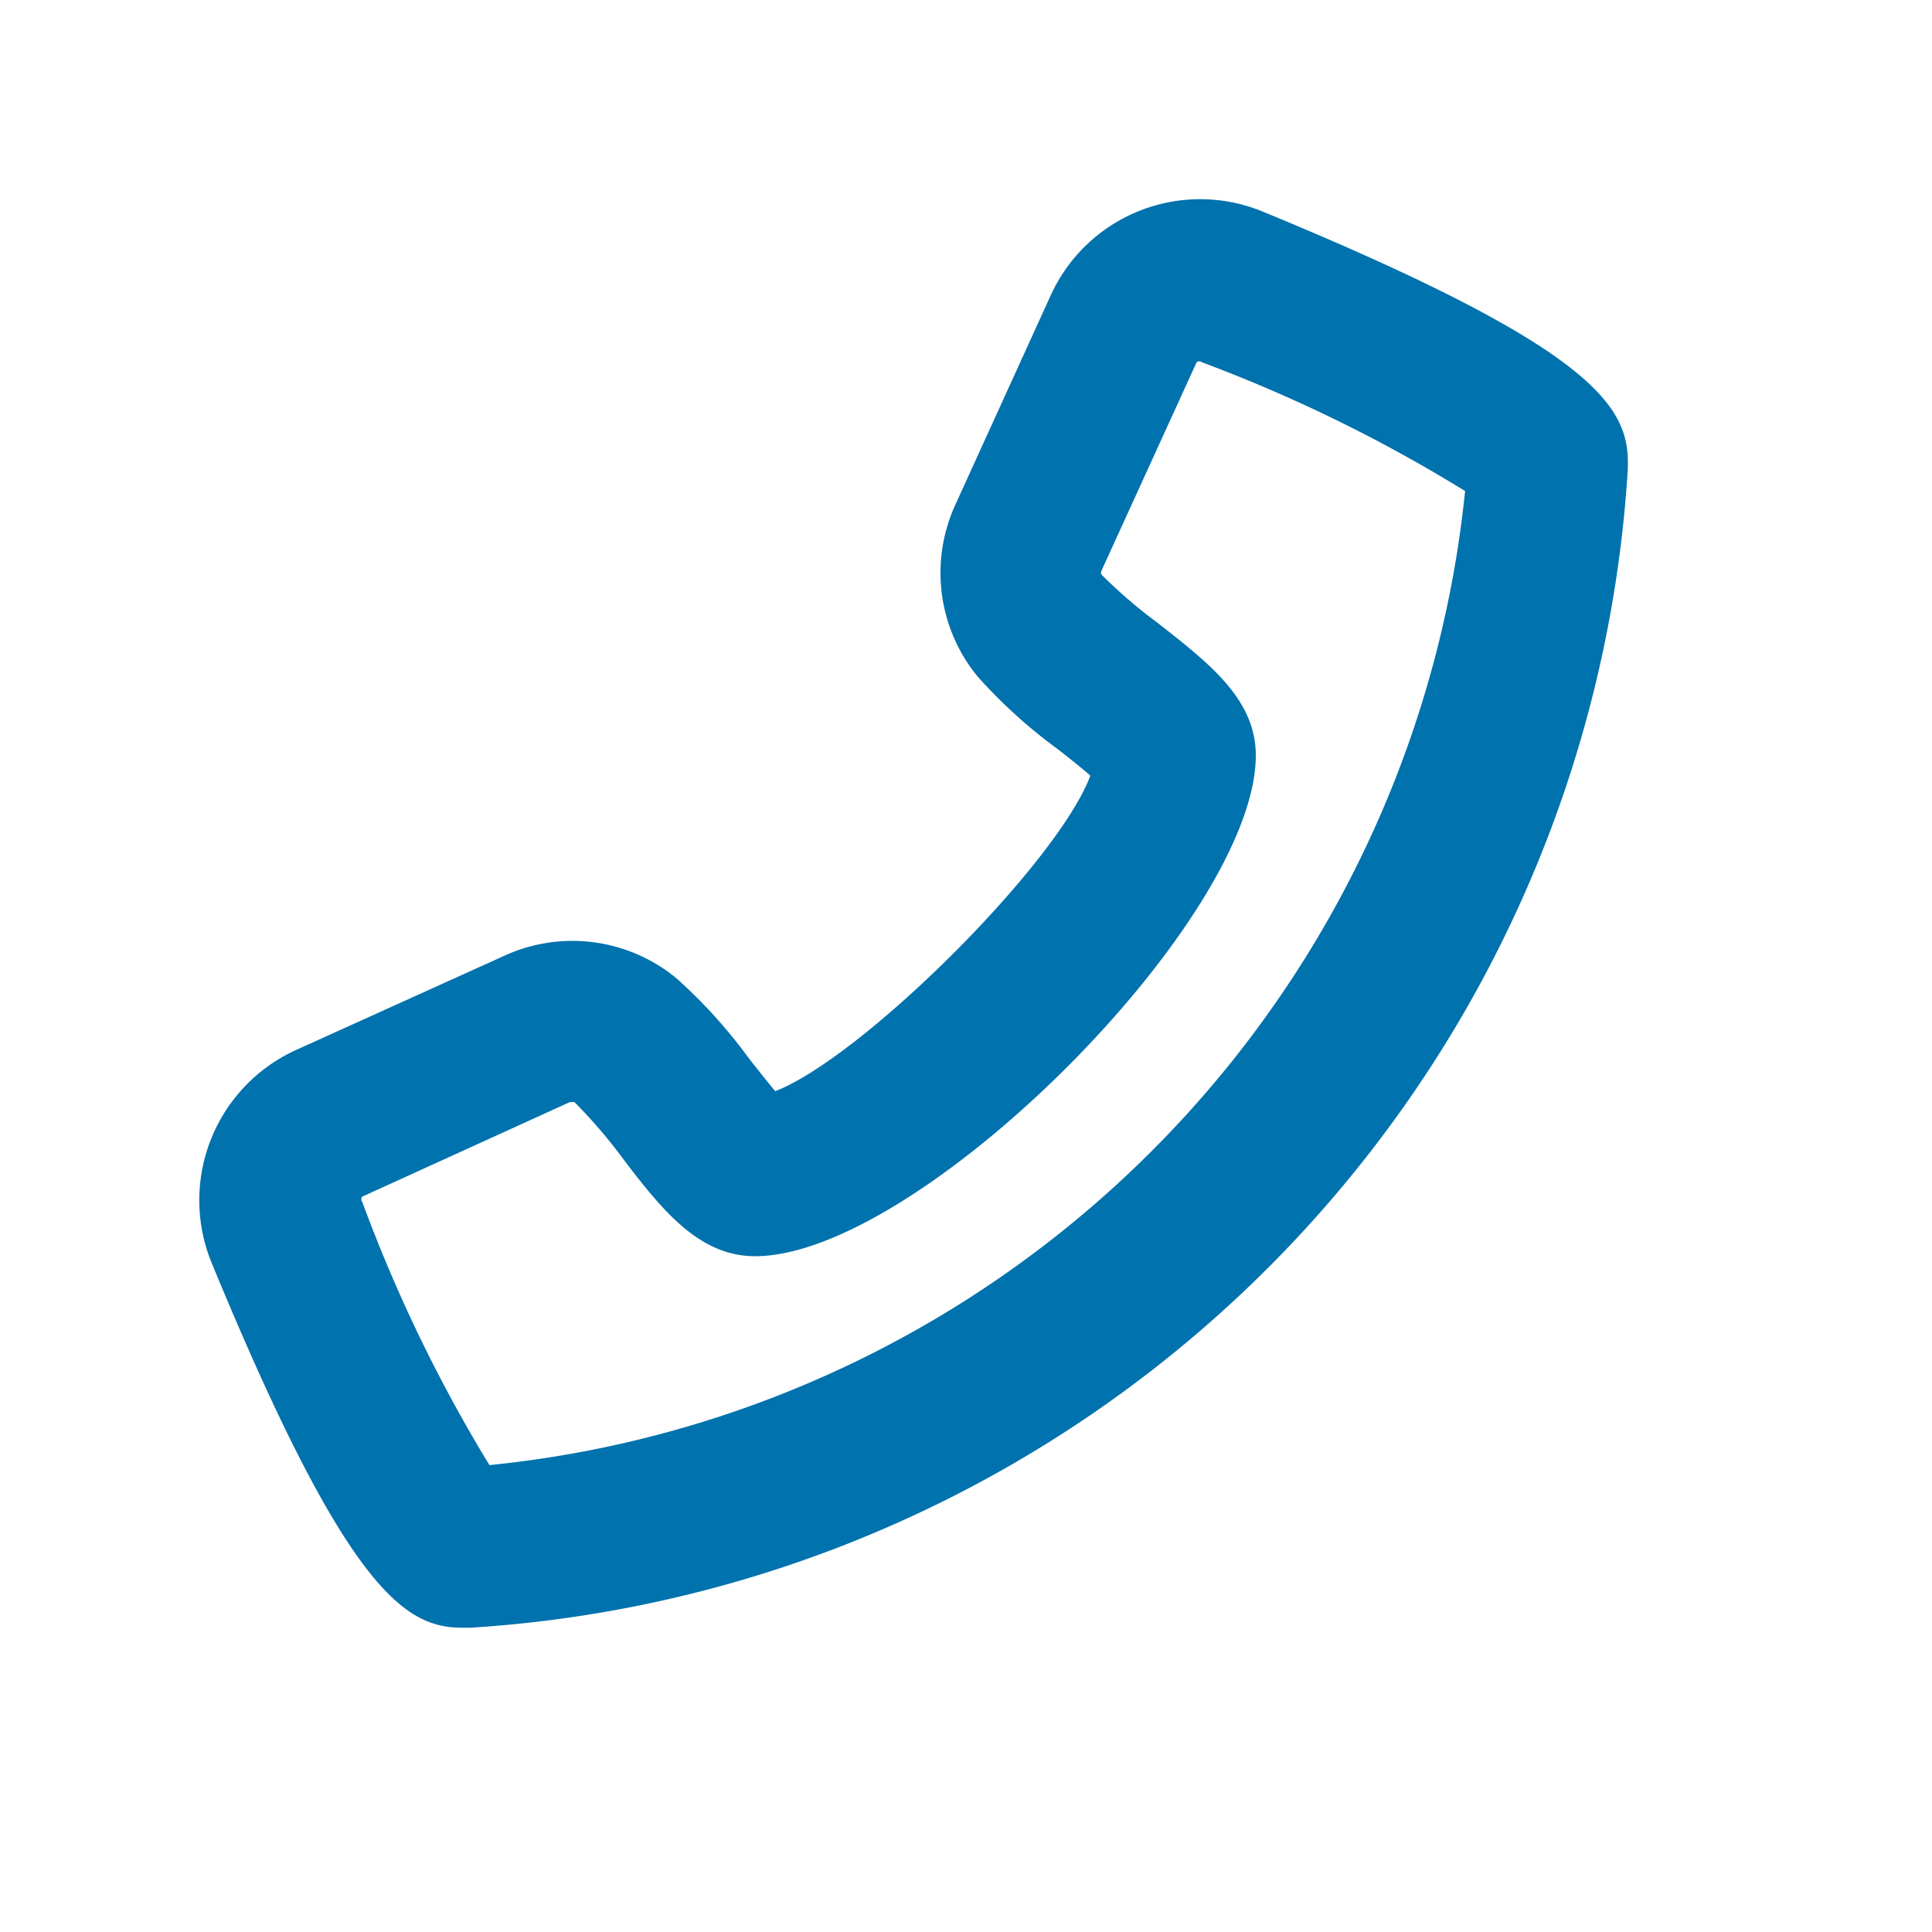 <svg xmlns="http://www.w3.org/2000/svg" xmlns:xlink="http://www.w3.org/1999/xlink" viewBox="0 0 48 48"><defs><style>.cls-1{fill:#0072ad;}.cls-2{opacity:0;}.cls-3{clip-path:url(#clip-path);}</style><clipPath id="clip-path"><rect class="cls-1" width="48" height="48"/></clipPath></defs><g id="icones"><g class="cls-2"><rect class="cls-1" width="48" height="48"/><g class="cls-3"><g class="cls-2"><rect class="cls-1" width="48" height="48"/><g class="cls-3"><rect class="cls-1" width="48" height="48"/></g></g></g></g><path class="cls-1" d="M31.38,5.26a4.08,4.08,0,0,0-5.29,2.11l-2.35,5.16a4.06,4.06,0,0,0,.55,4.28,12.74,12.74,0,0,0,2,1.81c.24.19.56.44.8.65-.81,2.17-5.66,7-7.83,7.84-.21-.25-.46-.57-.65-.81a12.74,12.74,0,0,0-1.81-2,4.06,4.06,0,0,0-4.28-.55L7.37,26.08a4.1,4.1,0,0,0-2.11,5.3c3.35,8.13,4.8,9.06,6.22,9.06h.21A30.72,30.72,0,0,0,40.44,11.69c.07-1.5-.54-2.92-9.06-6.43M12.16,36.4A37.38,37.38,0,0,1,9,29.86.1.1,0,0,1,9,29.73l5.16-2.35h.05l.06,0a12.48,12.48,0,0,1,1.18,1.37c1,1.32,1.92,2.46,3.31,2.46,4.07,0,12.44-8.37,12.44-12.44,0-1.39-1.14-2.28-2.46-3.31a12.48,12.48,0,0,1-1.37-1.18.11.11,0,0,1,0-.11L29.73,9A.1.1,0,0,1,29.86,9a37.38,37.38,0,0,1,6.54,3.2A27.08,27.08,0,0,1,12.16,36.4"/></g></svg>